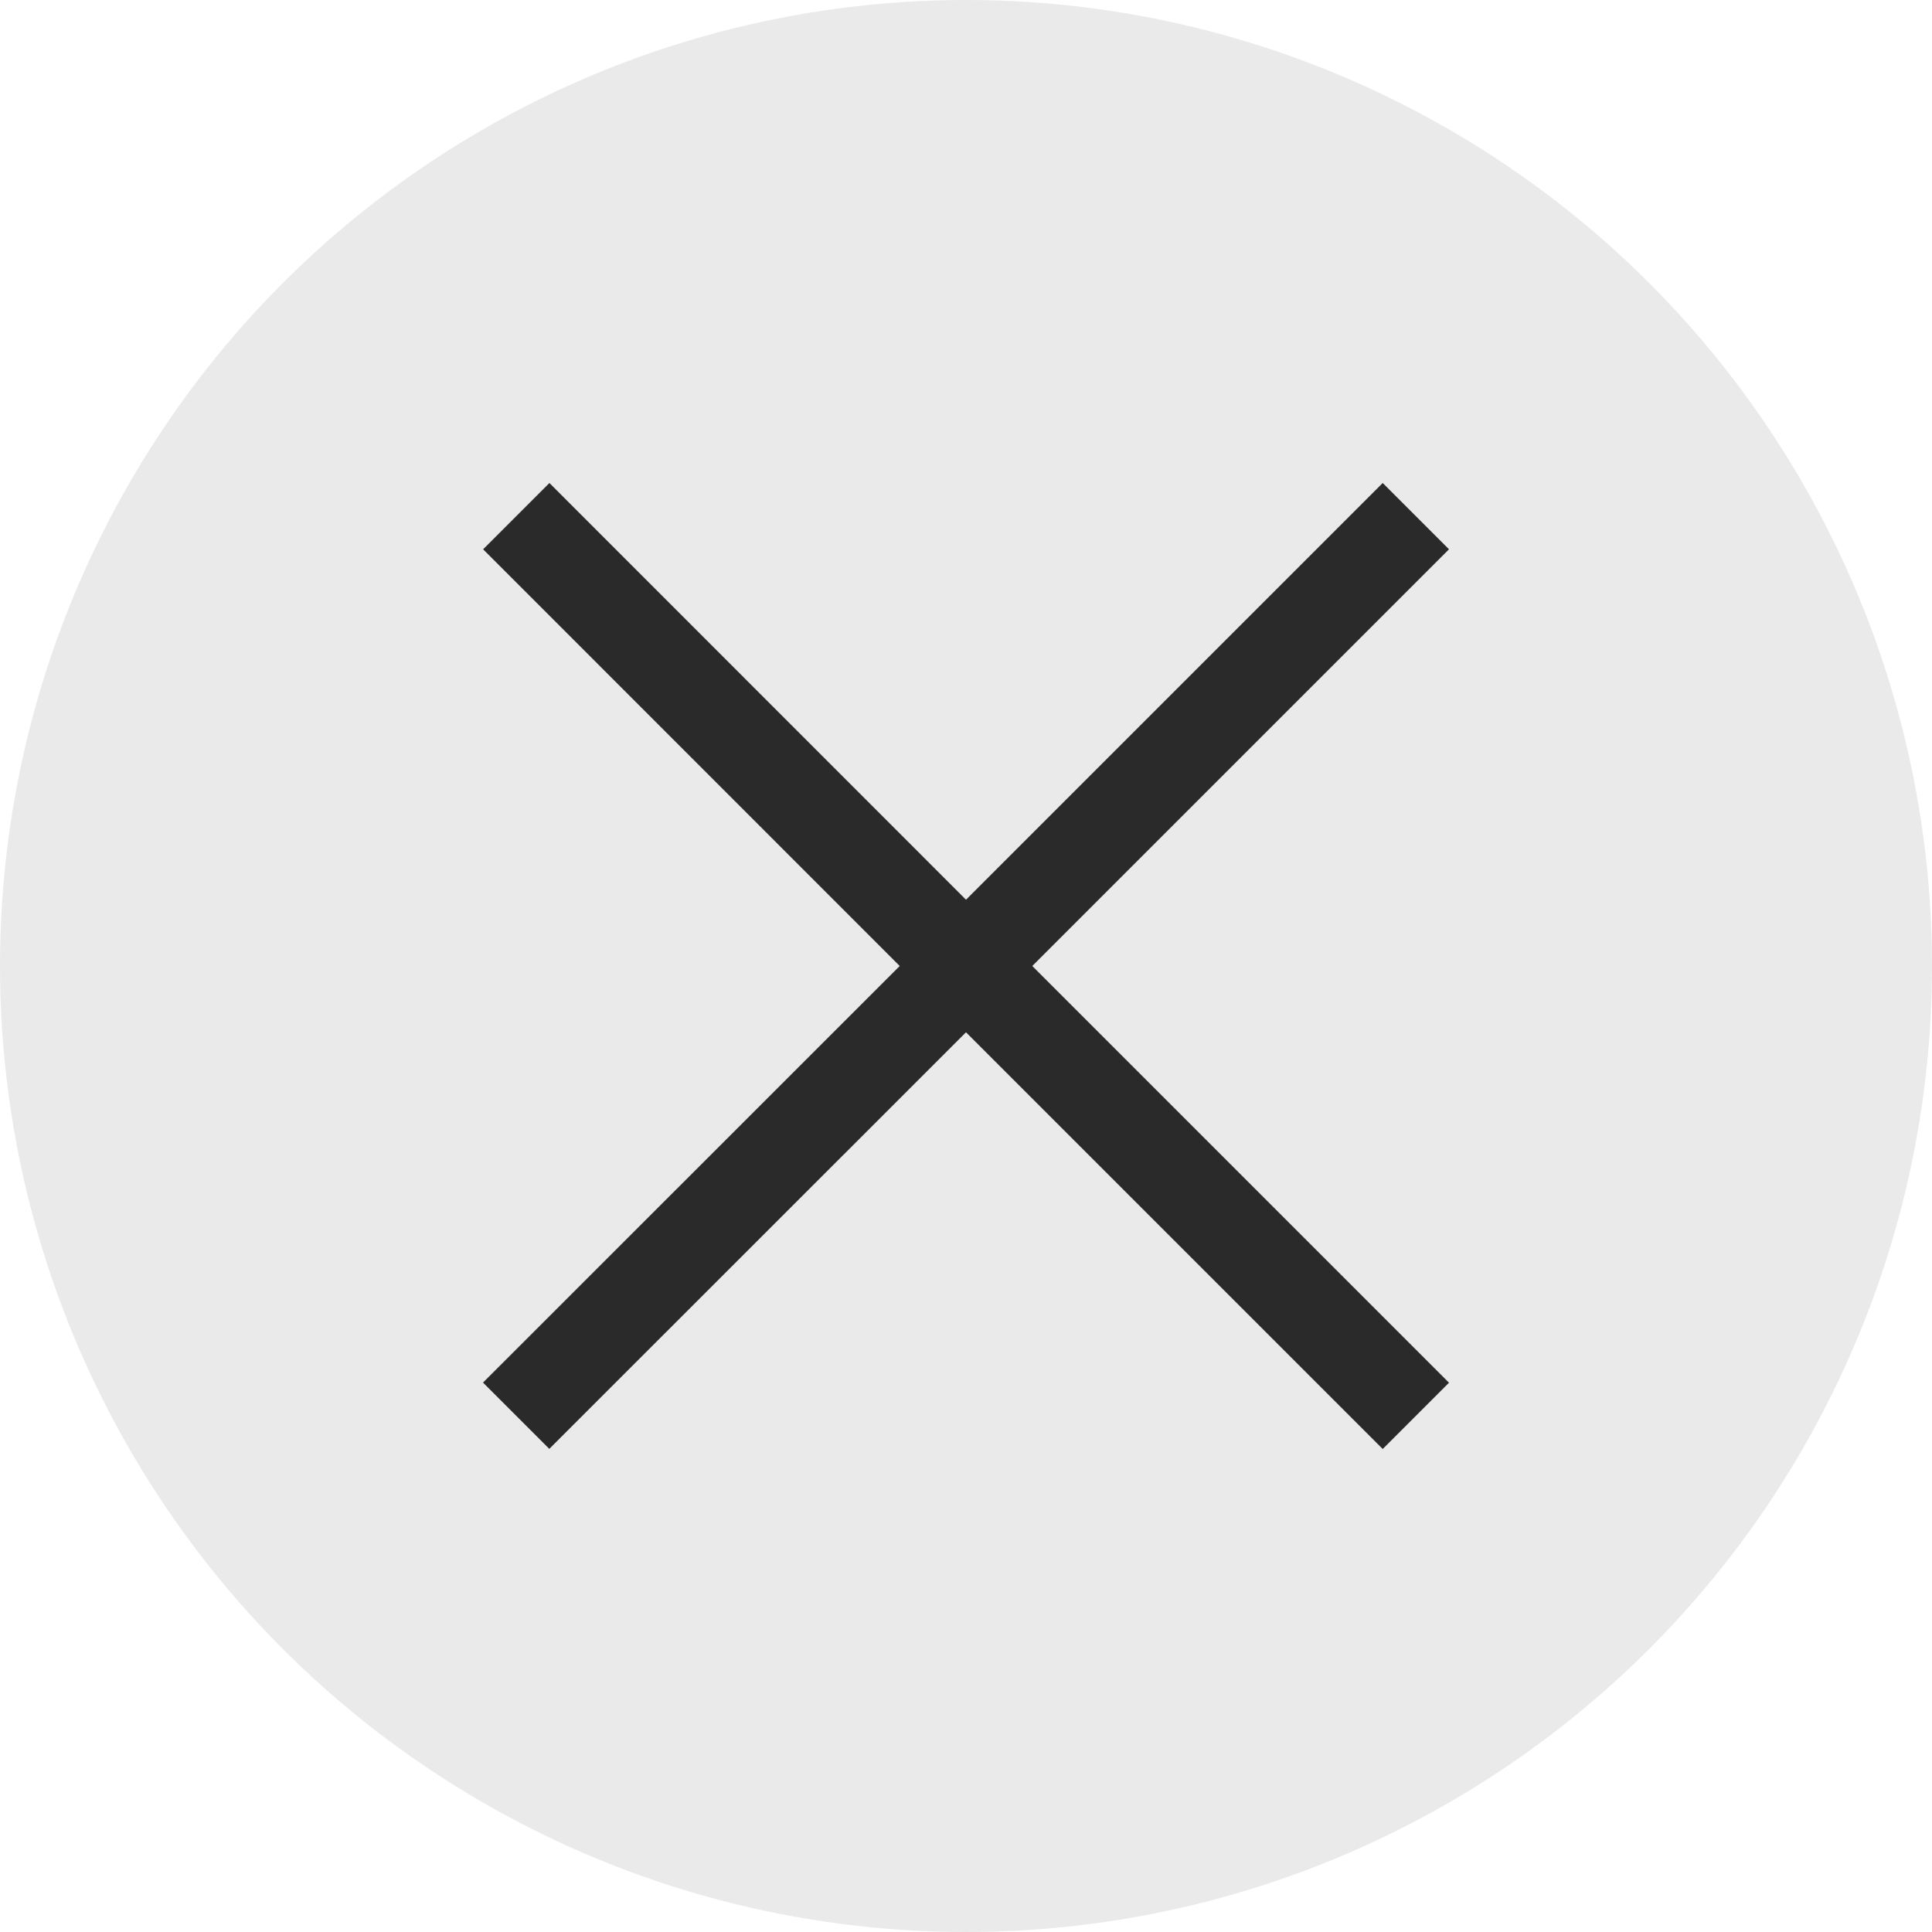 <svg width="32" height="32" viewBox="0 0 32 32" fill="none" xmlns="http://www.w3.org/2000/svg">
<circle cx="16" cy="16" r="16" fill="#2A2A2A" fill-opacity="0.1"/>
<path d="M17.098 16L24 22.902L22.902 24L16 17.098L9.098 23.998L8 22.9L14.902 16L8.002 9.098L9.1 8L16 14.902L22.902 8L24 9.098L17.098 16Z" fill="#2A2A2A"/>
</svg>
